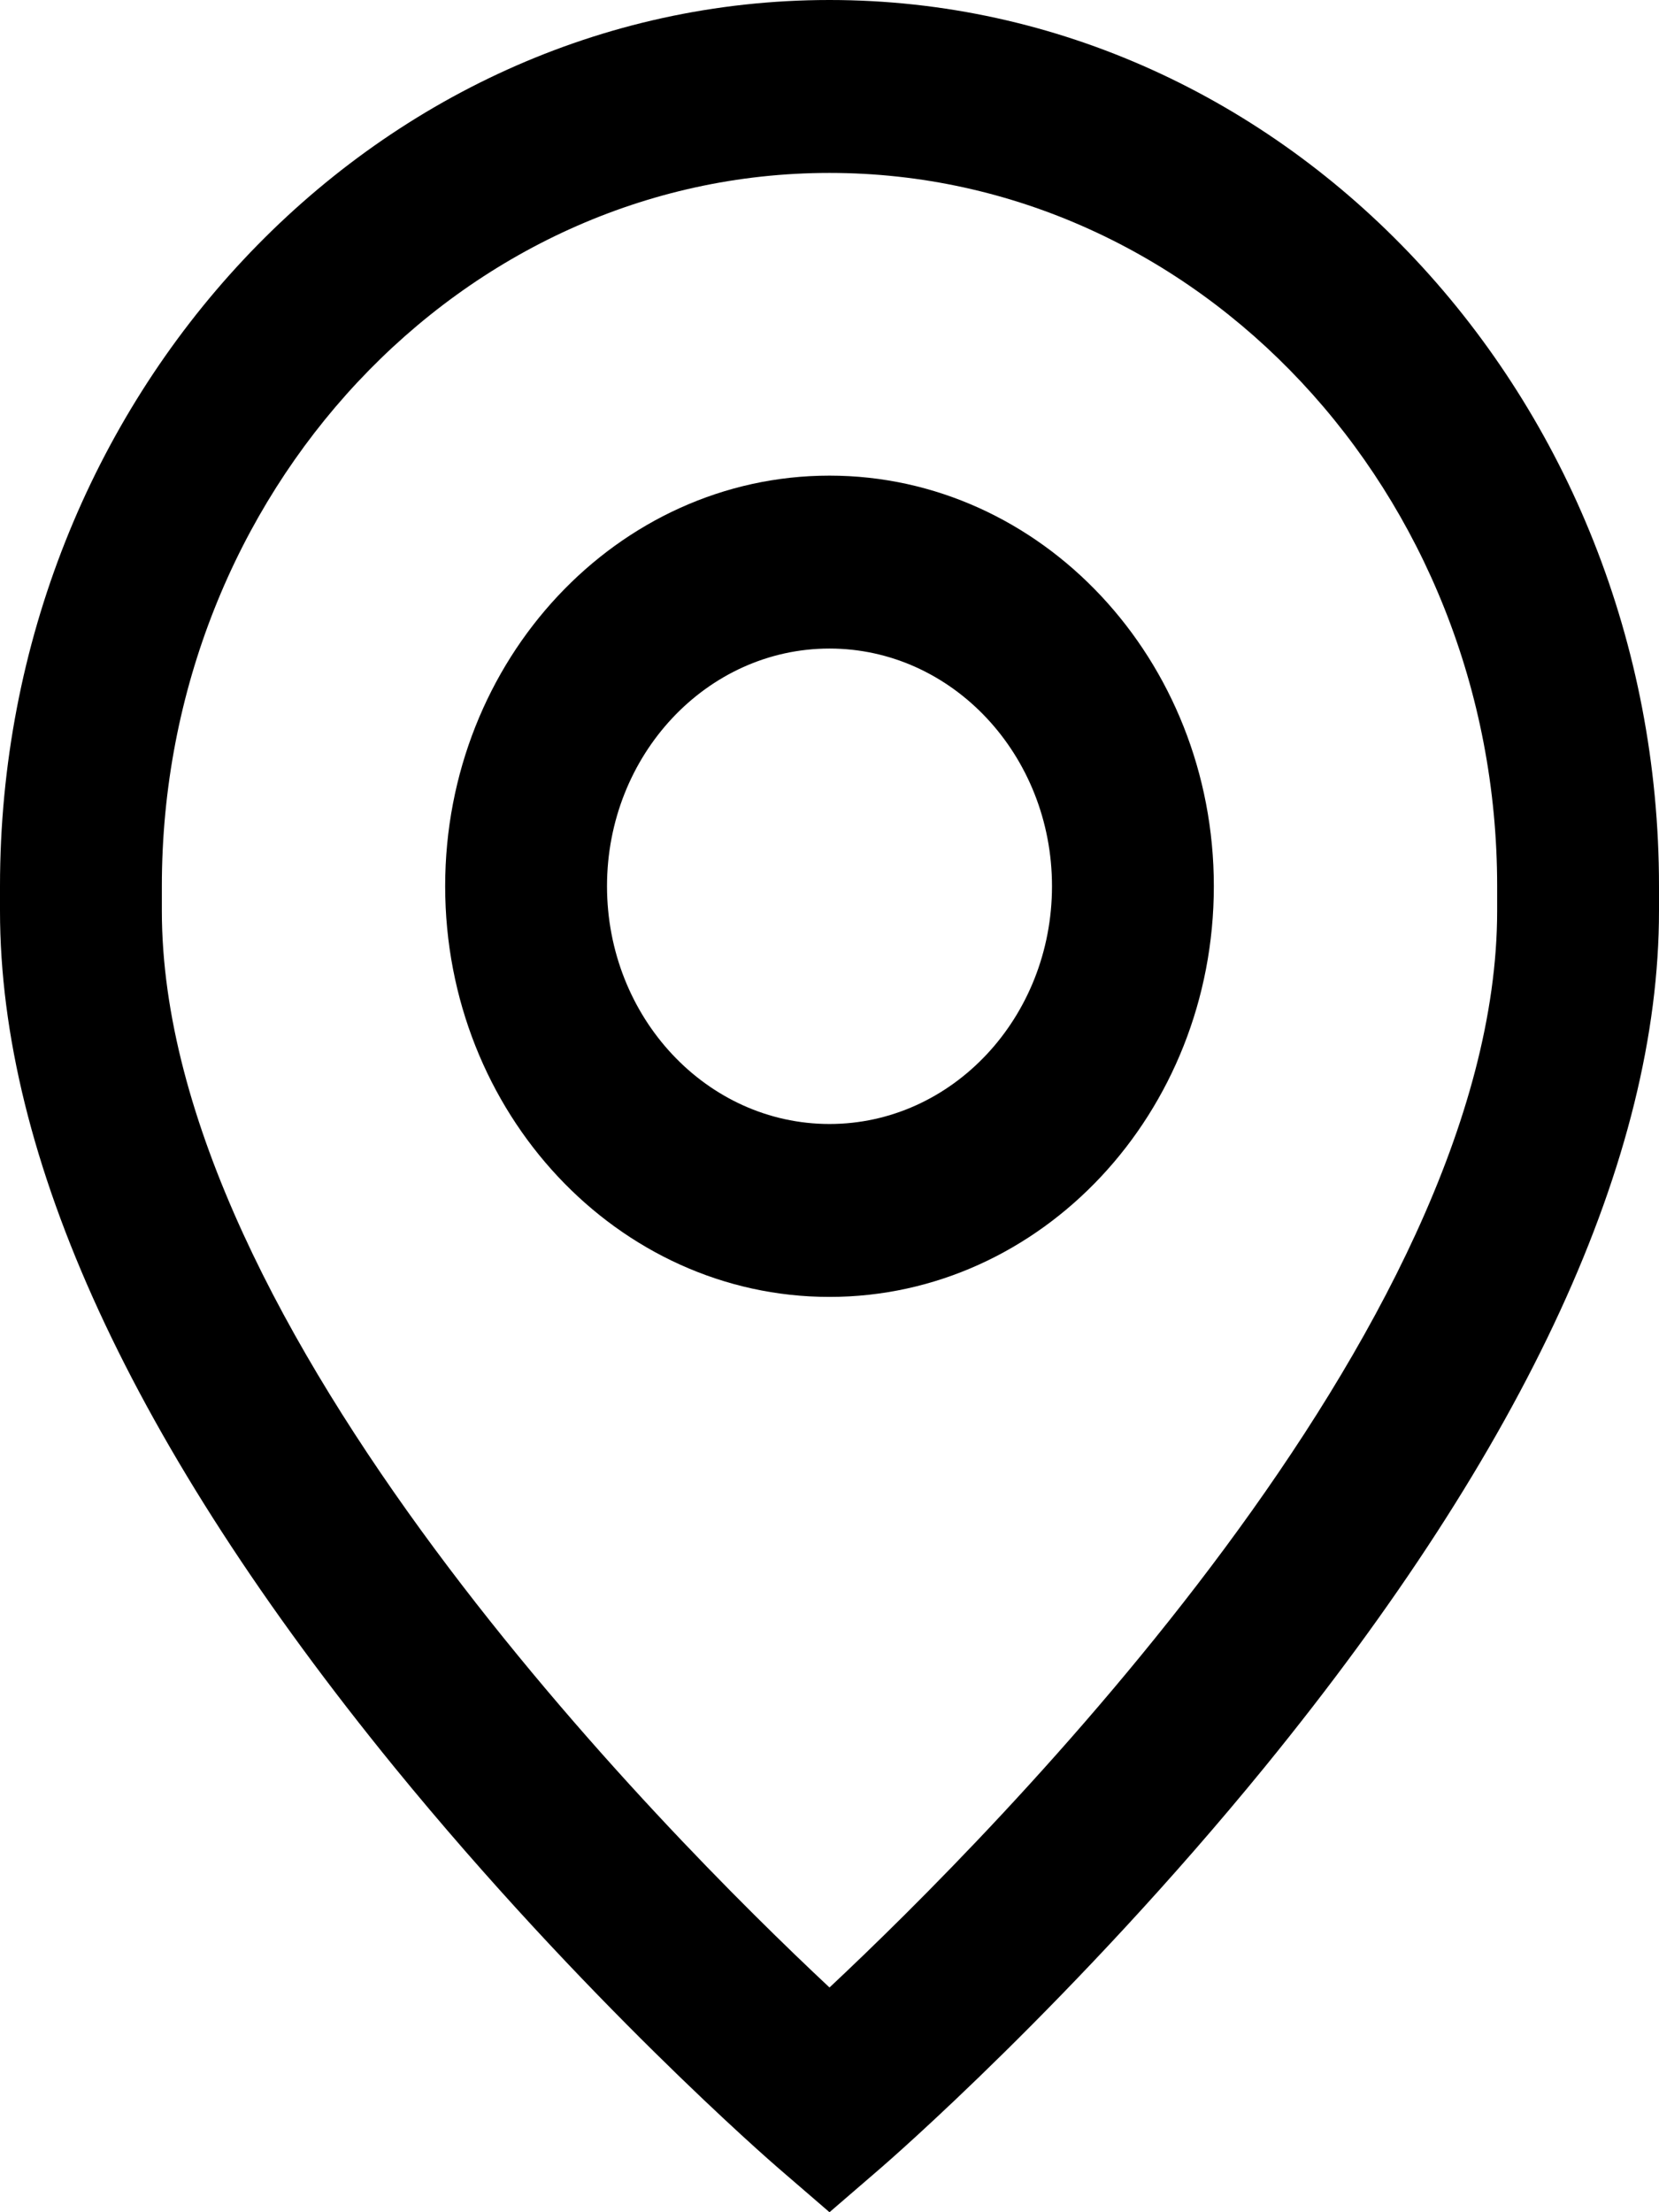 <svg width="9" height="12" viewBox="0 0 9 12" fill="none" xmlns="http://www.w3.org/2000/svg">
<path d="M4.5 2.58C3.35 2.58 2.415 3.579 2.415 4.807C2.415 6.036 3.35 7.035 4.5 7.035C5.65 7.035 6.585 6.036 6.585 4.807C6.585 3.579 5.65 2.58 4.5 2.58ZM4.5 6.097C3.834 6.097 3.293 5.519 3.293 4.807C3.293 4.096 3.834 3.518 4.5 3.518C5.166 3.518 5.707 4.096 5.707 4.807C5.707 5.519 5.166 6.097 4.5 6.097Z" fill="black"/>
<path d="M4.5 0C2.019 0 0 2.157 0 4.807V4.94C0 6.281 0.719 7.843 2.138 9.584C3.167 10.845 4.181 11.725 4.224 11.762L4.5 12L4.776 11.762C4.819 11.725 5.833 10.845 6.862 9.584C8.281 7.843 9 6.281 9 4.94V4.807C9 2.157 6.981 0 4.5 0ZM8.122 4.94C8.122 7.206 5.389 9.948 4.5 10.781C3.61 9.948 0.878 7.206 0.878 4.94V4.807C0.878 2.674 2.503 0.938 4.5 0.938C6.497 0.938 8.122 2.674 8.122 4.807V4.94Z" fill="black"/>
</svg>
